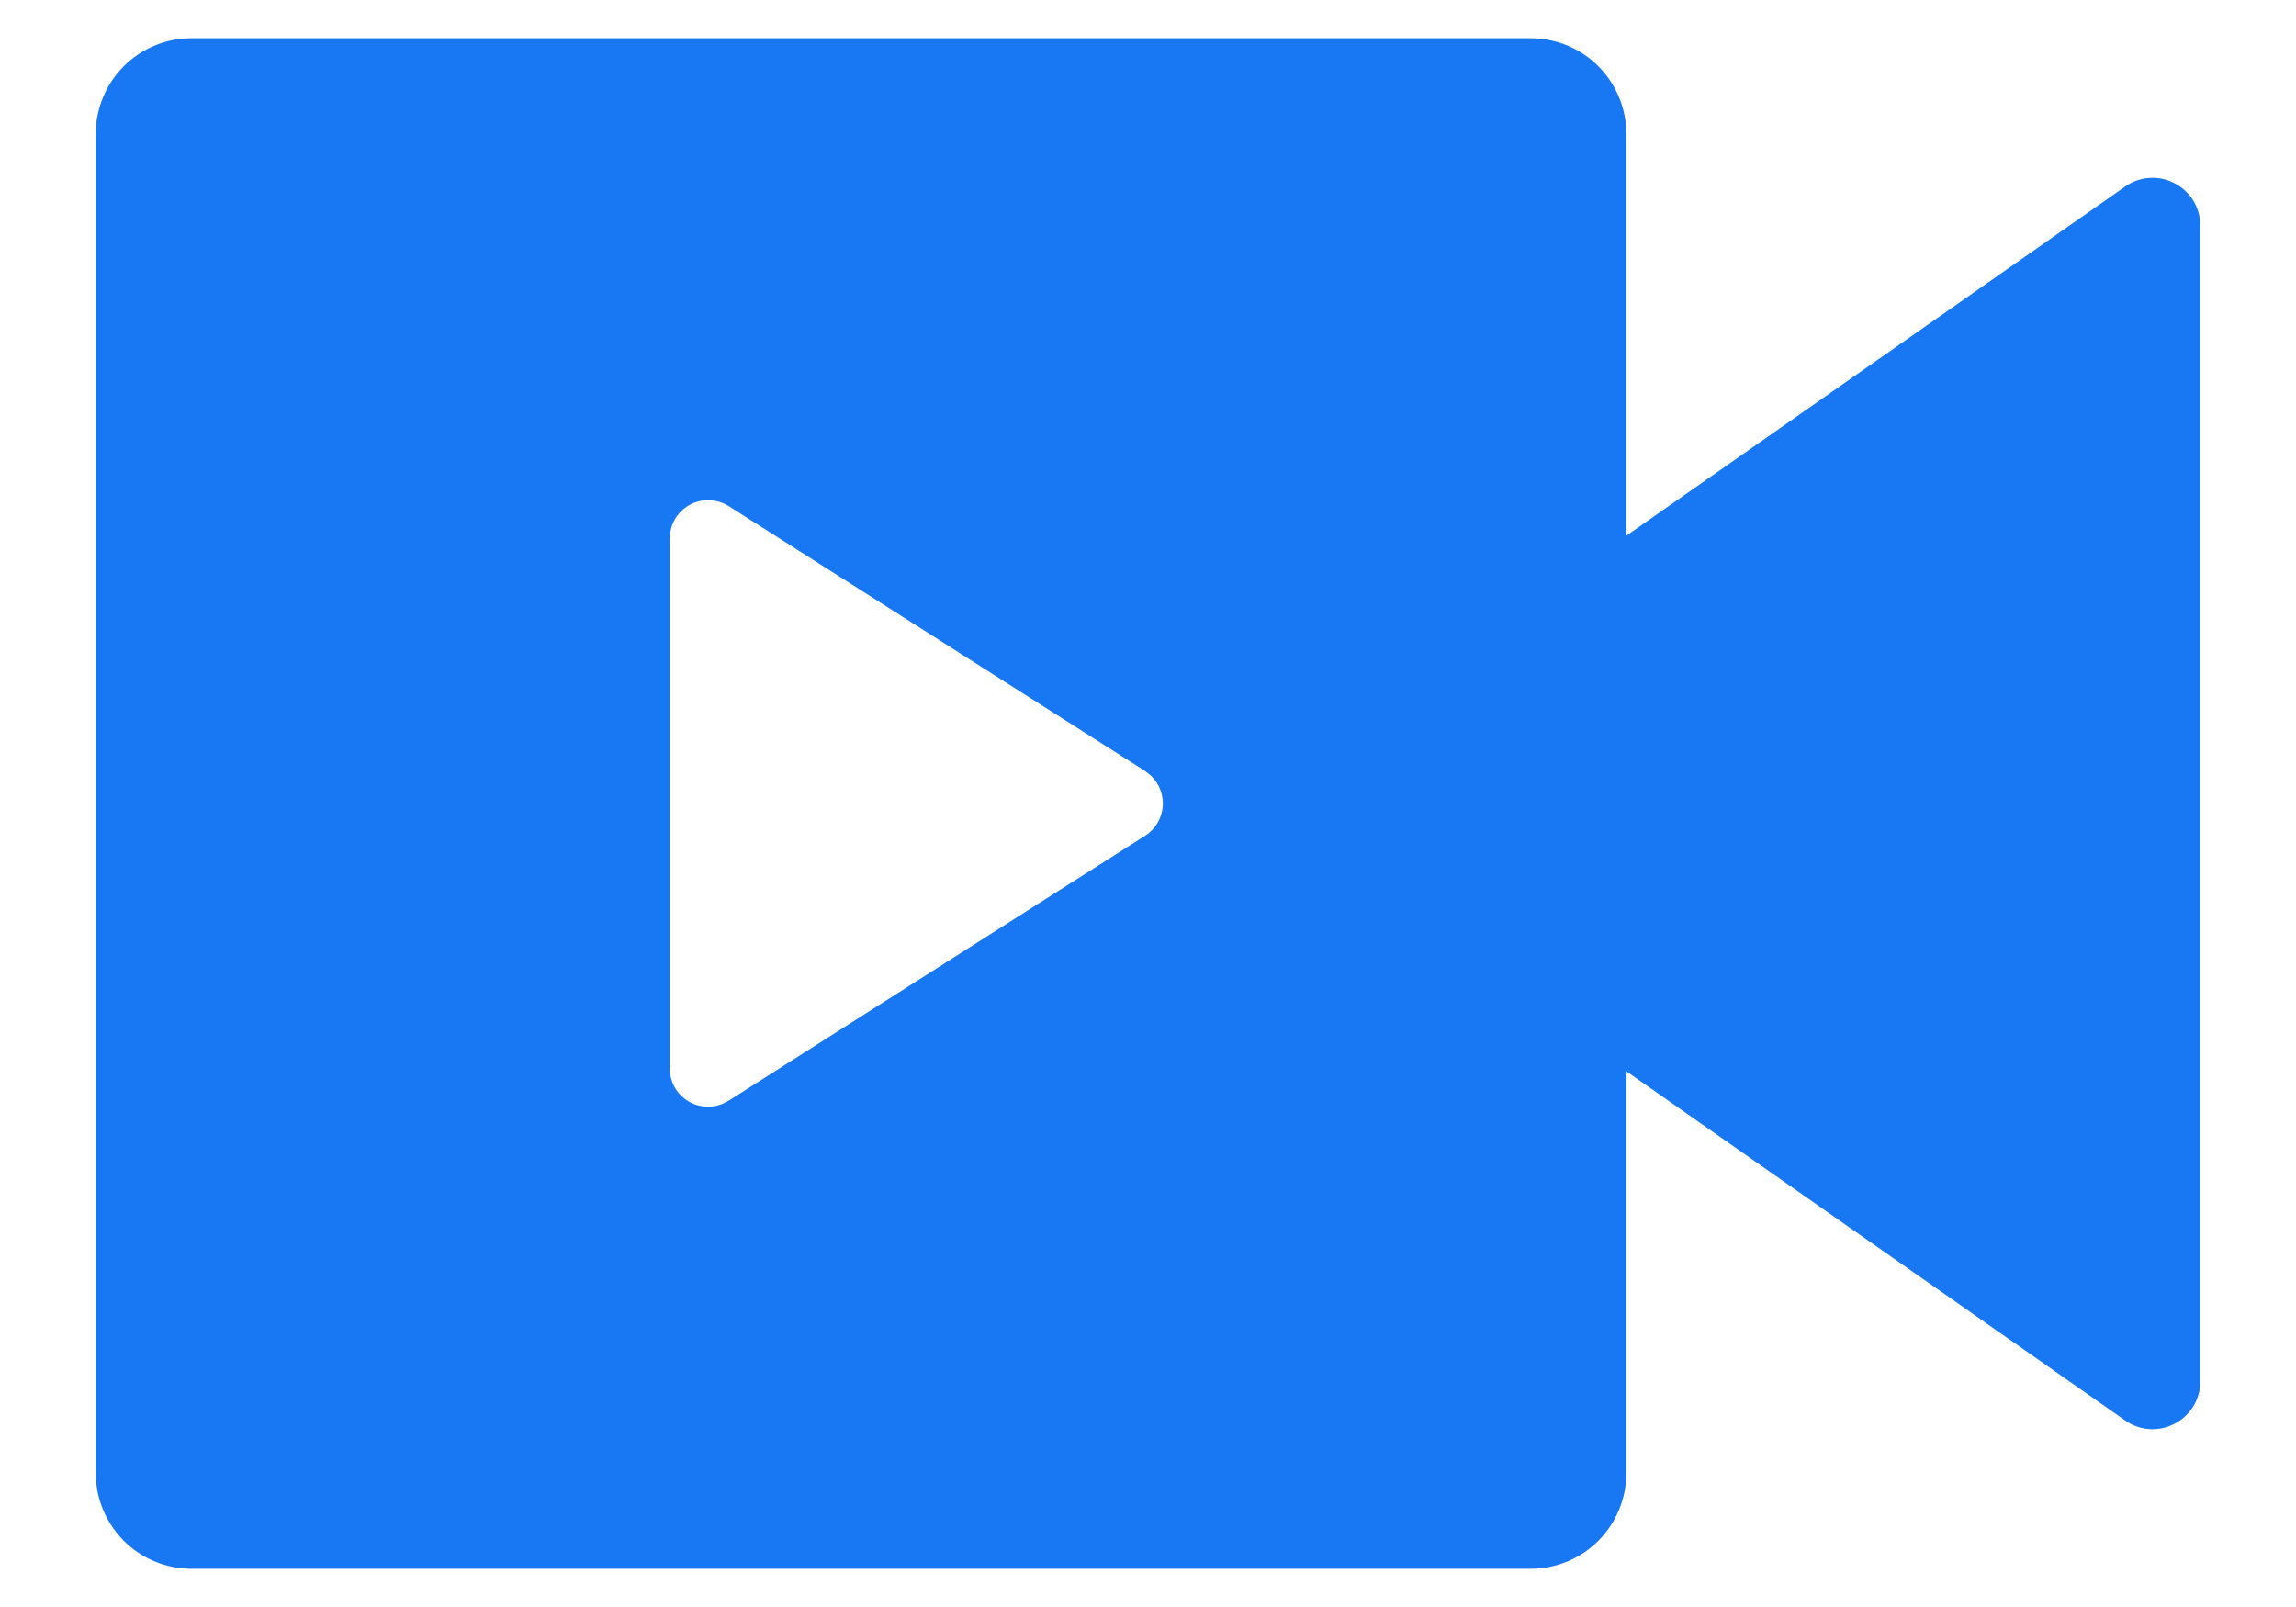 <svg width="20" height="14" viewBox="0 0 20 14" fill="none" xmlns="http://www.w3.org/2000/svg">
<path d="M13.334 0.333C13.555 0.333 13.767 0.421 13.923 0.577C14.079 0.734 14.167 0.946 14.167 1.167V4.667L18.512 1.625C18.574 1.581 18.647 1.555 18.723 1.55C18.799 1.545 18.875 1.561 18.943 1.597C19.011 1.632 19.067 1.685 19.107 1.75C19.146 1.816 19.167 1.89 19.167 1.967V12.033C19.167 12.11 19.146 12.184 19.107 12.25C19.067 12.315 19.011 12.368 18.943 12.403C18.875 12.439 18.799 12.455 18.723 12.45C18.647 12.445 18.574 12.419 18.512 12.375L14.167 9.333V12.833C14.167 13.054 14.079 13.266 13.923 13.423C13.767 13.579 13.555 13.667 13.334 13.667H1.667C1.446 13.667 1.234 13.579 1.078 13.423C0.922 13.266 0.834 13.054 0.834 12.833V1.167C0.834 0.946 0.922 0.734 1.078 0.577C1.234 0.421 1.446 0.333 1.667 0.333H13.334ZM6.167 4.358C6.09 4.357 6.016 4.384 5.956 4.433C5.897 4.481 5.856 4.549 5.841 4.624L5.834 4.69V9.308C5.834 9.362 5.847 9.415 5.872 9.463C5.897 9.511 5.934 9.552 5.978 9.583C6.022 9.613 6.074 9.633 6.127 9.639C6.181 9.646 6.235 9.639 6.286 9.62L6.346 9.59L9.976 7.28C10.018 7.253 10.054 7.217 10.08 7.174C10.106 7.131 10.123 7.083 10.128 7.033C10.133 6.983 10.126 6.932 10.109 6.885C10.092 6.838 10.064 6.795 10.028 6.76L9.976 6.718L6.346 4.408C6.293 4.375 6.231 4.358 6.167 4.358V4.358Z" fill="#1877F2"/>
</svg>
